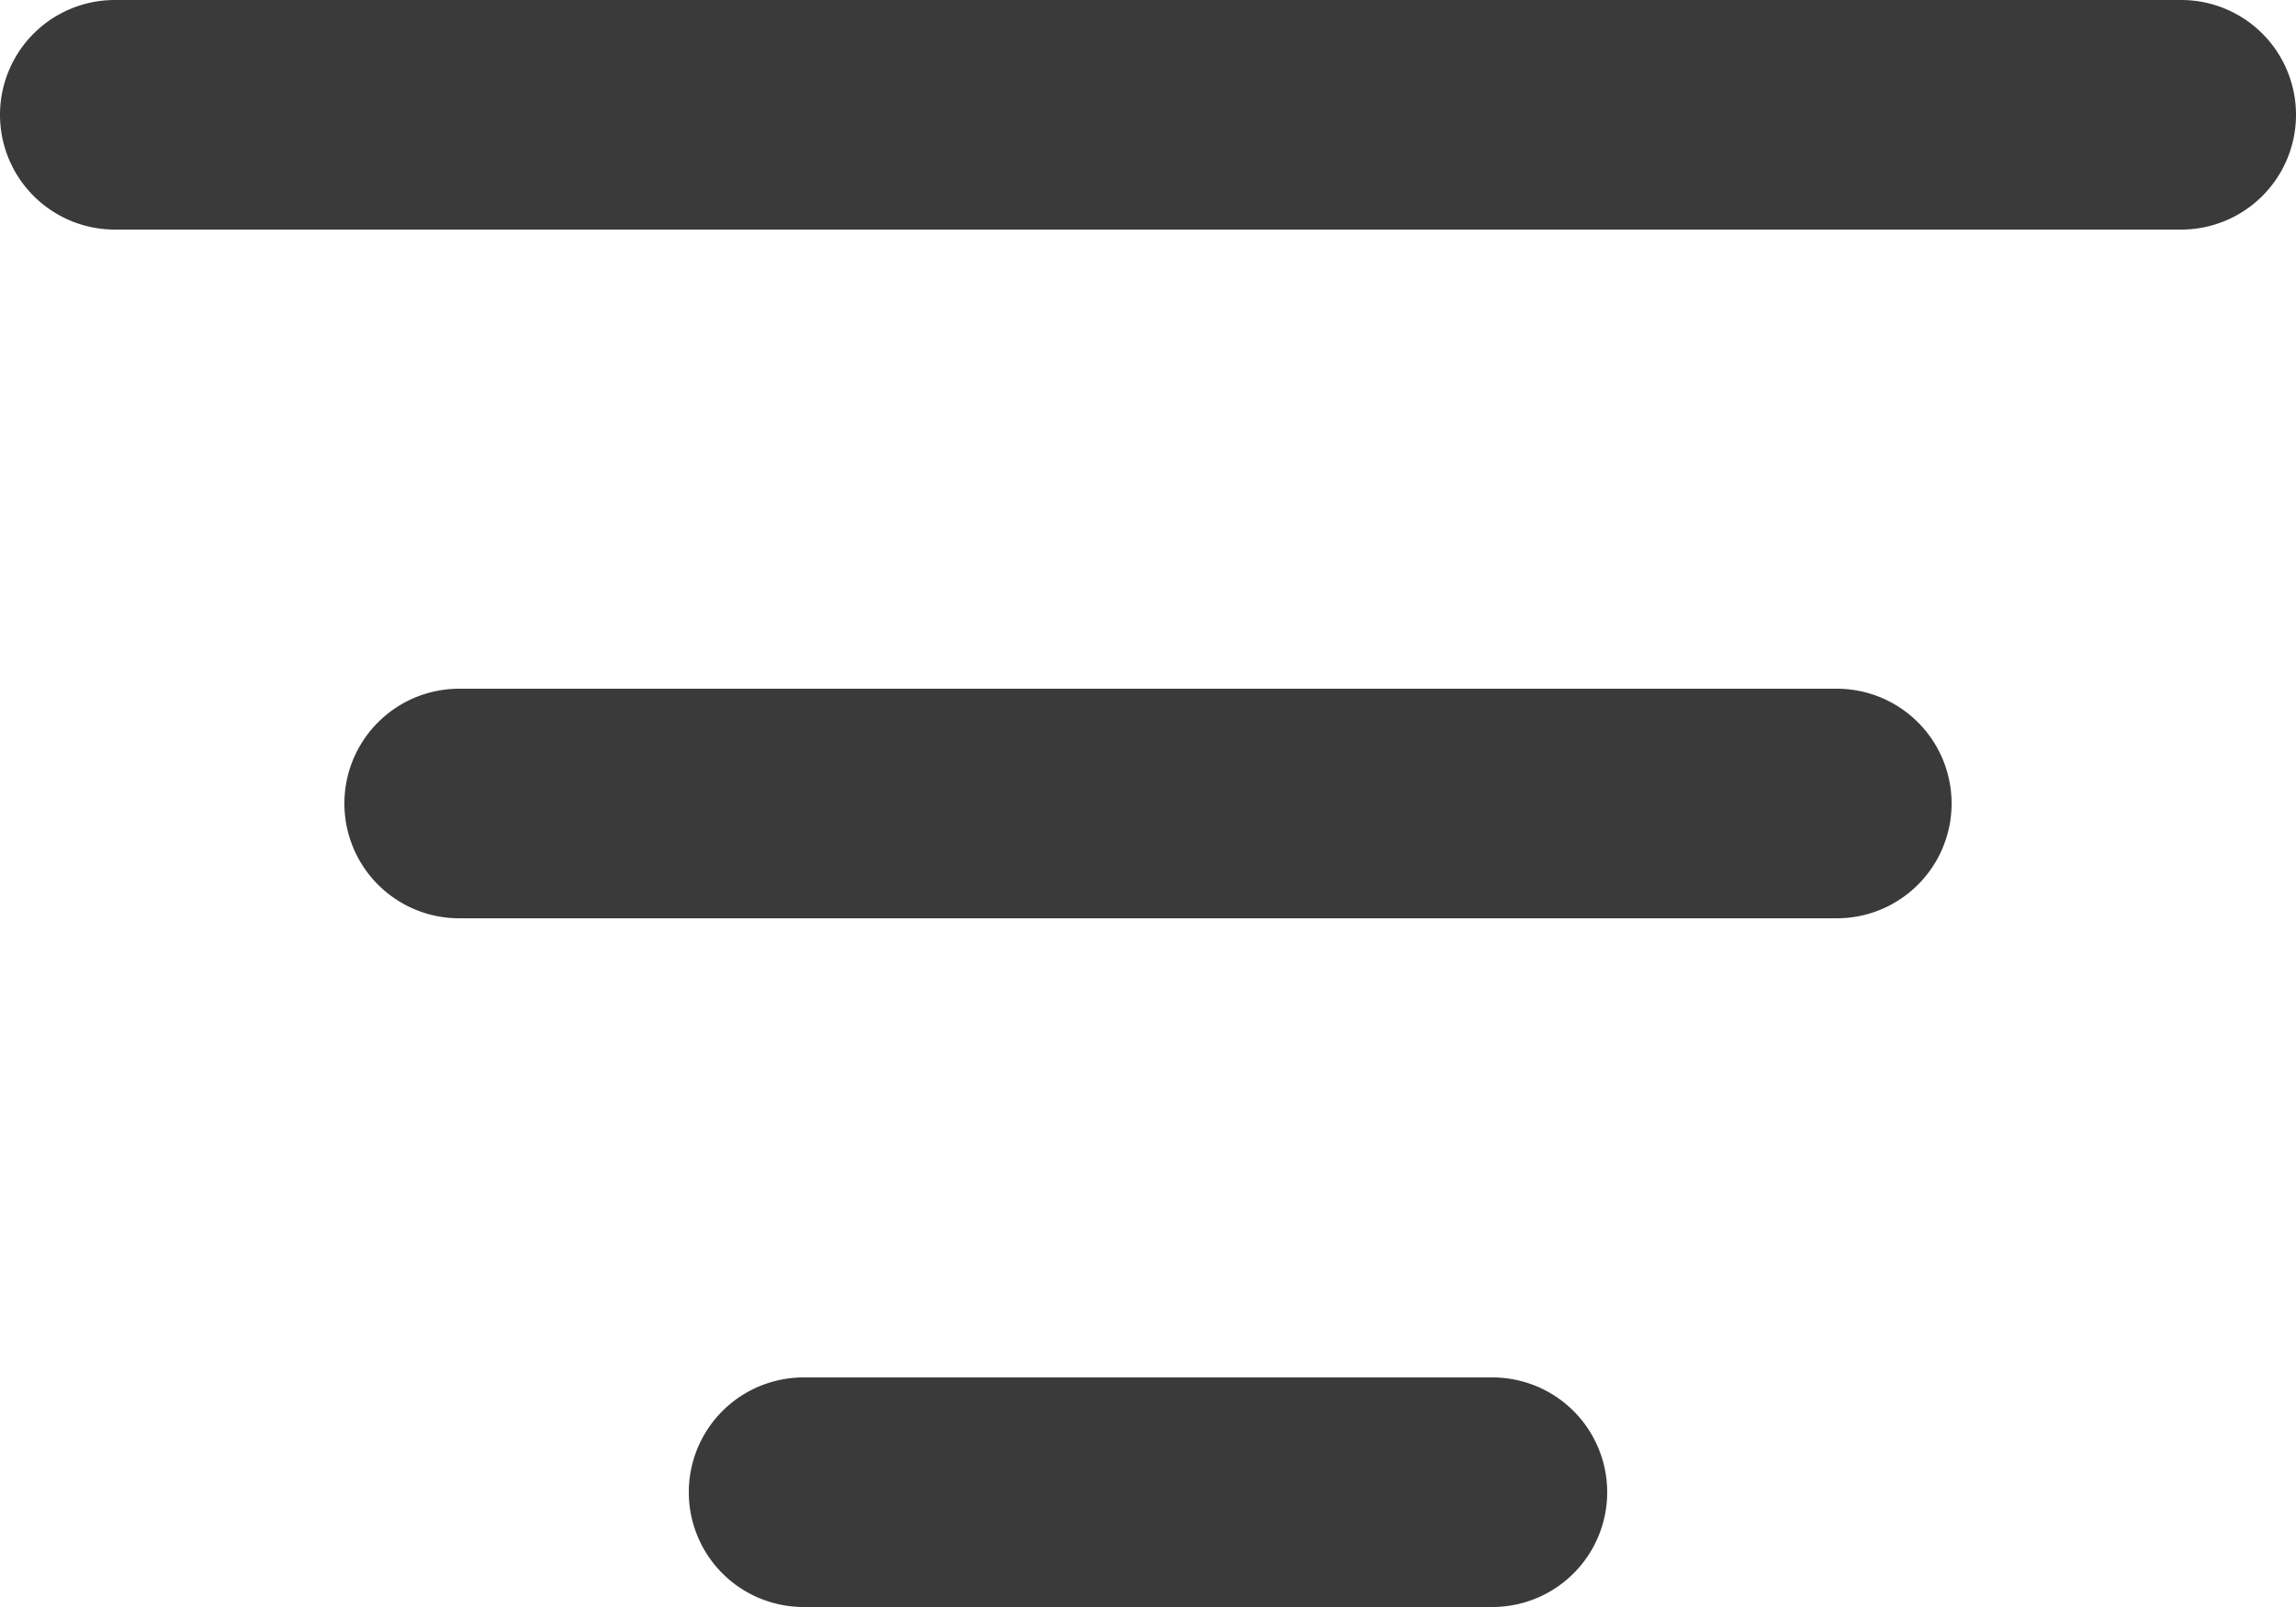 <svg xmlns="http://www.w3.org/2000/svg" width="20" height="14" viewBox="0 0 20 14">
  <path id="Path_15773" data-name="Path 15773" d="M13,14H7a1,1,0,0,1,0-2h6a1,1,0,0,1,0,2m3-6H4A1,1,0,0,1,4,6H16a1,1,0,0,1,0,2m3-6H1A1,1,0,0,1,1,0H19a1,1,0,0,1,0,2" fill="#3a3a3a"/>
</svg>
